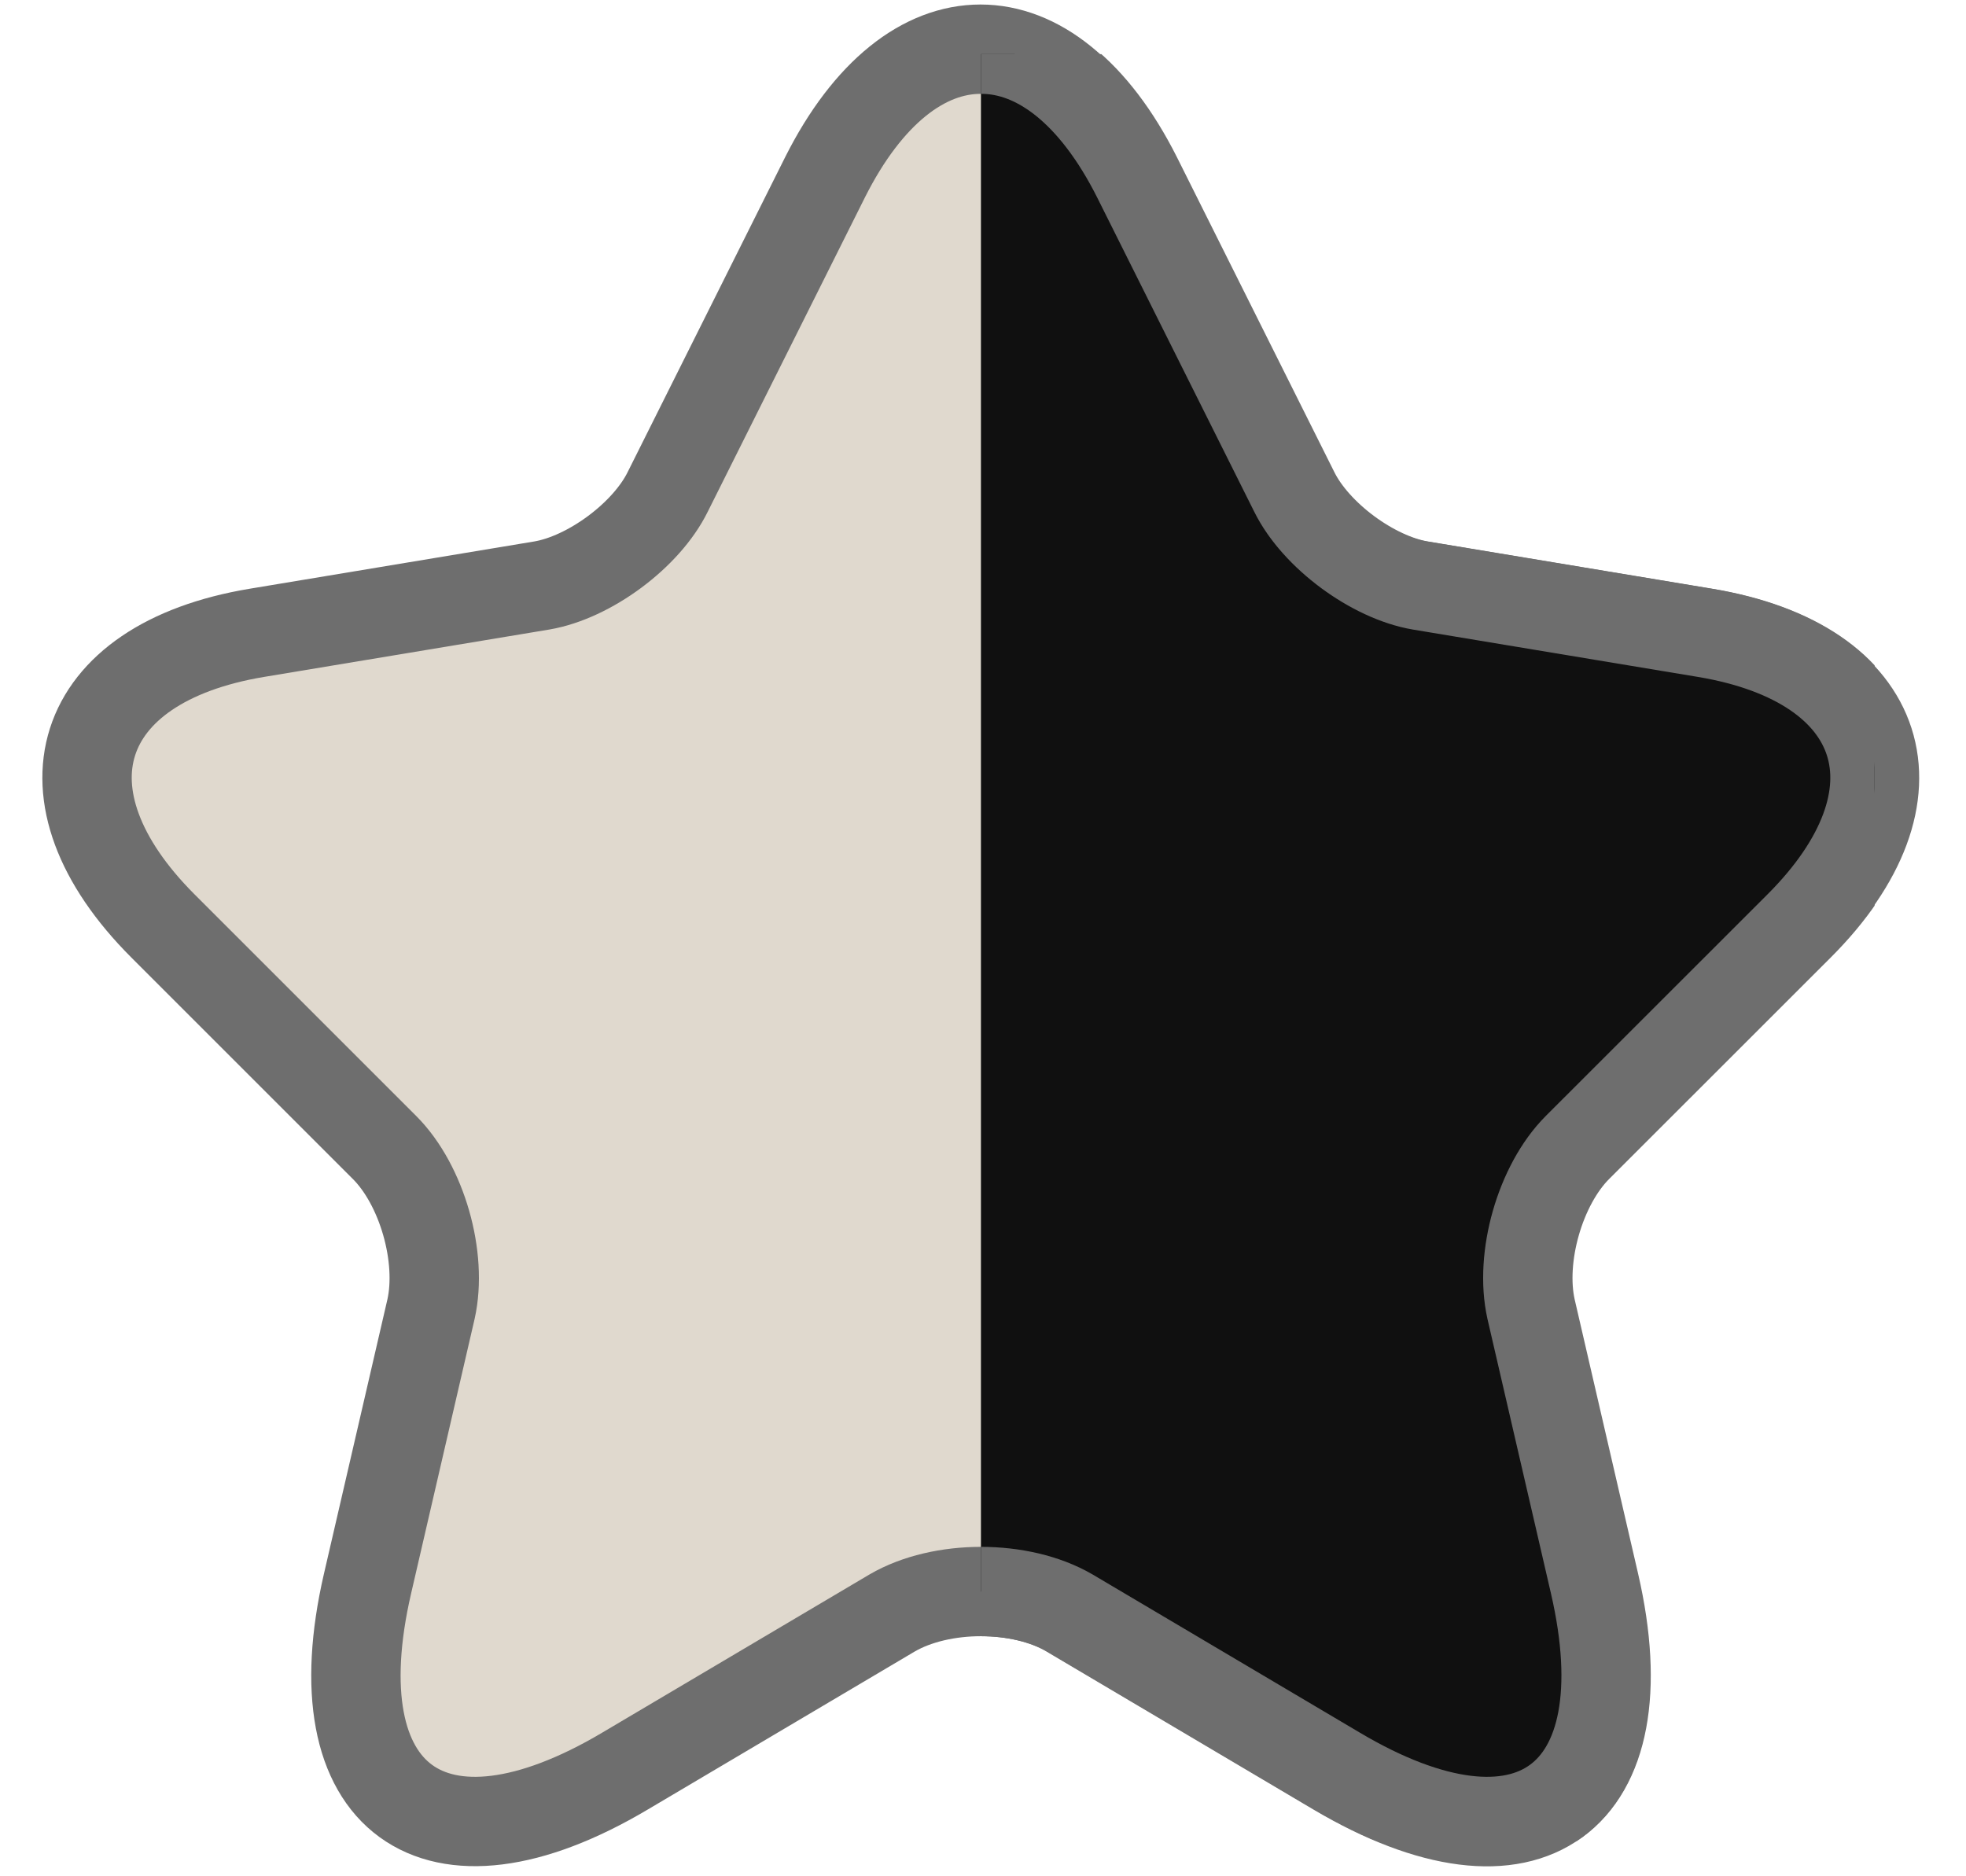 <svg width="22" height="21" viewBox="0 0 22 21" fill="none" xmlns="http://www.w3.org/2000/svg">
<path d="M12.703 1.983L14.463 5.503C14.703 5.993 15.343 6.463 15.883 6.553L19.073 7.083C21.113 7.423 21.593 8.903 20.123 10.363L17.643 12.843C17.223 13.263 16.993 14.073 17.123 14.653L17.833 17.723C18.393 20.153 17.103 21.093 14.953 19.823L11.963 18.053C11.423 17.733 10.533 17.733 9.983 18.053L6.993 19.823C4.853 21.093 3.553 20.143 4.113 17.723L4.823 14.653C4.953 14.073 4.723 13.263 4.303 12.843L1.823 10.363C0.363 8.903 0.833 7.423 2.873 7.083L6.063 6.553C6.593 6.463 7.233 5.993 7.473 5.503L9.233 1.983C10.193 0.073 11.753 0.073 12.703 1.983Z" fill="#E0D9CE"/>
<path d="M12.703 1.983L14.463 5.503C14.703 5.993 15.343 6.463 15.883 6.553L19.073 7.083C21.113 7.423 21.593 8.903 20.123 10.363L17.643 12.843C17.223 13.263 16.993 14.073 17.123 14.653L17.833 17.723C18.393 20.153 17.103 21.093 14.953 19.823L11.963 18.053C11.423 17.733 10.533 17.733 9.983 18.053L6.993 19.823C4.853 21.093 3.553 20.143 4.113 17.723L4.823 14.653C4.953 14.073 4.723 13.263 4.303 12.843L1.823 10.363C0.363 8.903 0.833 7.423 2.873 7.083L6.063 6.553C6.593 6.463 7.233 5.993 7.473 5.503L9.233 1.983C10.193 0.073 11.753 0.073 12.703 1.983Z" fill="#E0D9CE" stroke="#6E6E6E" stroke-linecap="round" stroke-linejoin="round"/>
<g clip-path="url(#clip0_811_5867)">
<path d="M9.253 1.983L7.493 5.503C7.253 5.993 6.613 6.463 6.073 6.553L2.883 7.083C0.843 7.423 0.363 8.903 1.833 10.363L4.313 12.843C4.733 13.263 4.963 14.073 4.833 14.653L4.123 17.723C3.563 20.153 4.853 21.093 7.003 19.823L9.993 18.053C10.533 17.733 11.422 17.733 11.973 18.053L14.963 19.823C17.102 21.093 18.402 20.143 17.843 17.723L17.133 14.653C17.003 14.073 17.233 13.263 17.652 12.843L20.133 10.363C21.593 8.903 21.122 7.423 19.082 7.083L15.893 6.553C15.363 6.463 14.723 5.993 14.482 5.503L12.723 1.983C11.762 0.073 10.203 0.073 9.253 1.983Z" fill="#101010" stroke="#6E6E6E" stroke-linecap="round" stroke-linejoin="round"/>
</g>
<defs>
<clipPath id="clip0_811_5867">
<rect width="10" height="20" fill="white" transform="matrix(-1 0 0 1 20.977 0.606)"/>
</clipPath>
</defs>
</svg>

